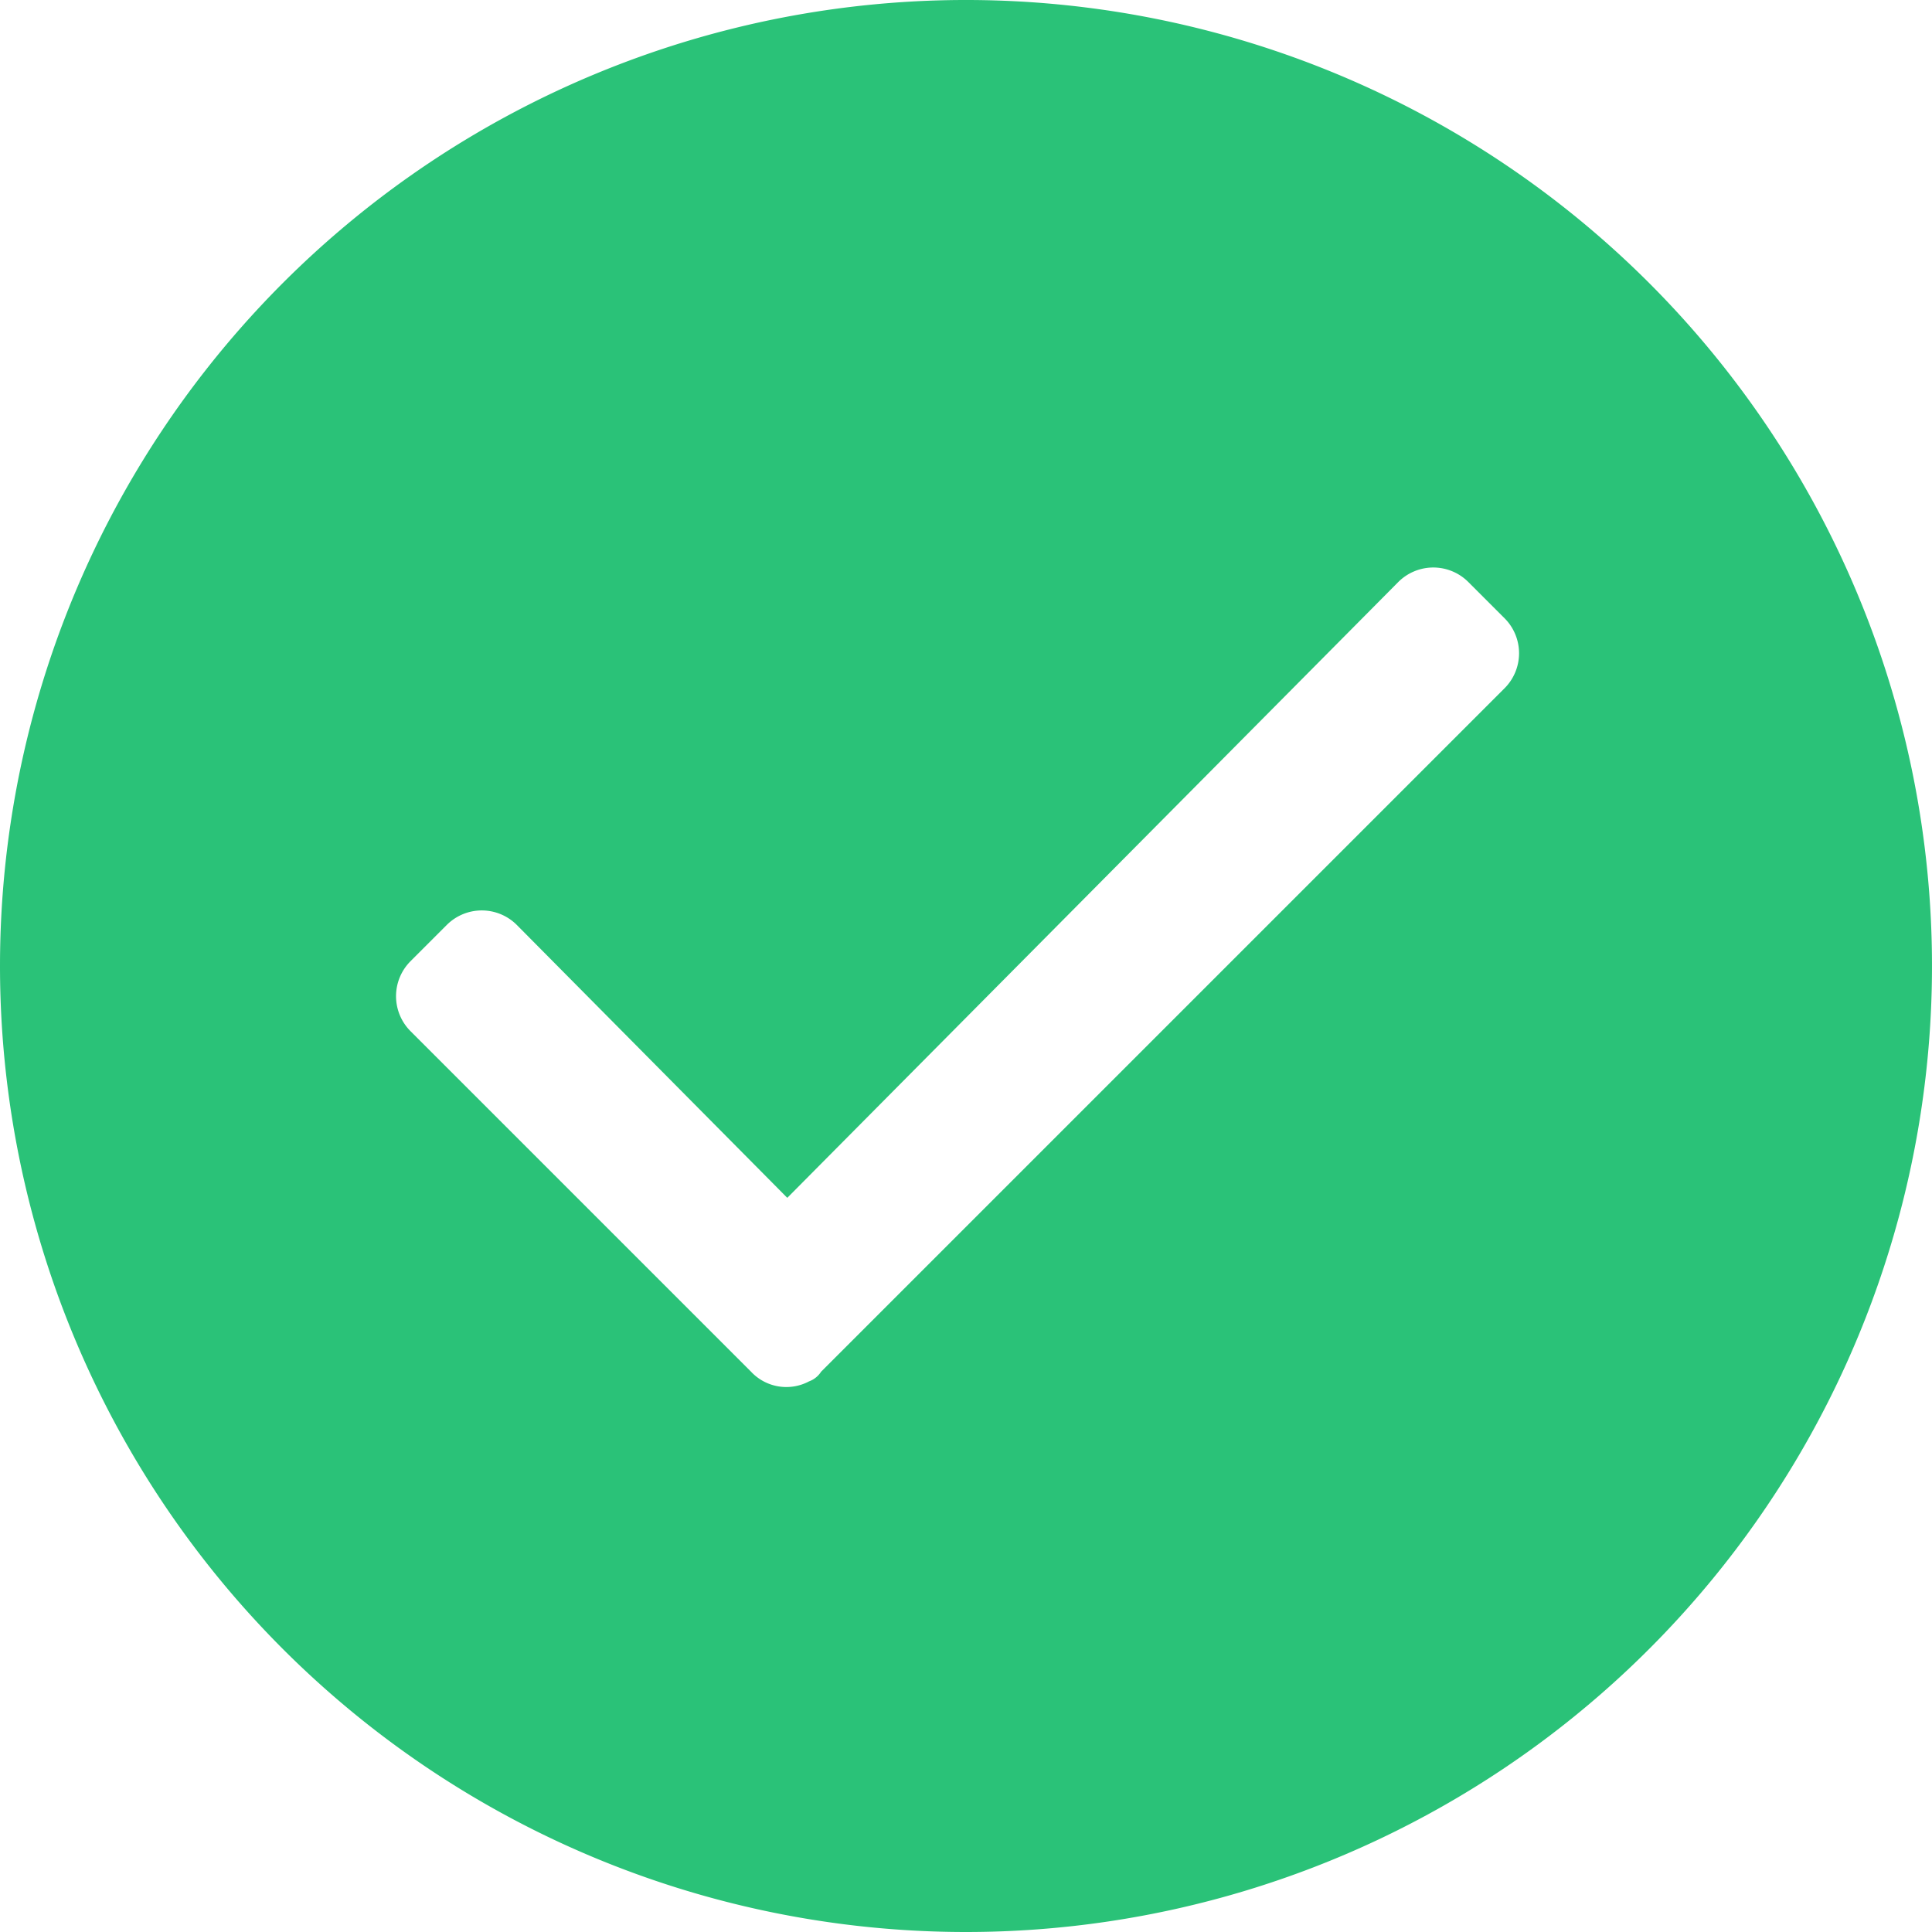 <svg xmlns="http://www.w3.org/2000/svg" viewBox="10401 2227 16 16">
  <defs>
    <style>
      .cls-1 {
        fill: #2ac278;
      }
    </style>
  </defs>
  <g id="_603c295edff10f59f6b9c555c7ce0d09" data-name="603c295edff10f59f6b9c555c7ce0d09" transform="translate(10401 2227)">
    <path id="Path_2869" data-name="Path 2869" class="cls-1" d="M6.7,11.44a.2.2,0,0,0,.1-.08L12.46,5.7a.41.41,0,0,0,0-.58l-.3-.3a.41.41,0,0,0-.58,0L6.52,9.92,4.28,7.66a.41.41,0,0,0-.58,0l-.3.3a.41.41,0,0,0,0,.58l2.82,2.82A.4.4,0,0,0,6.7,11.44ZM0,8a8,8,0,1,1,8,8A8,8,0,0,1,0,8Z"/>
  </g>
</svg>
